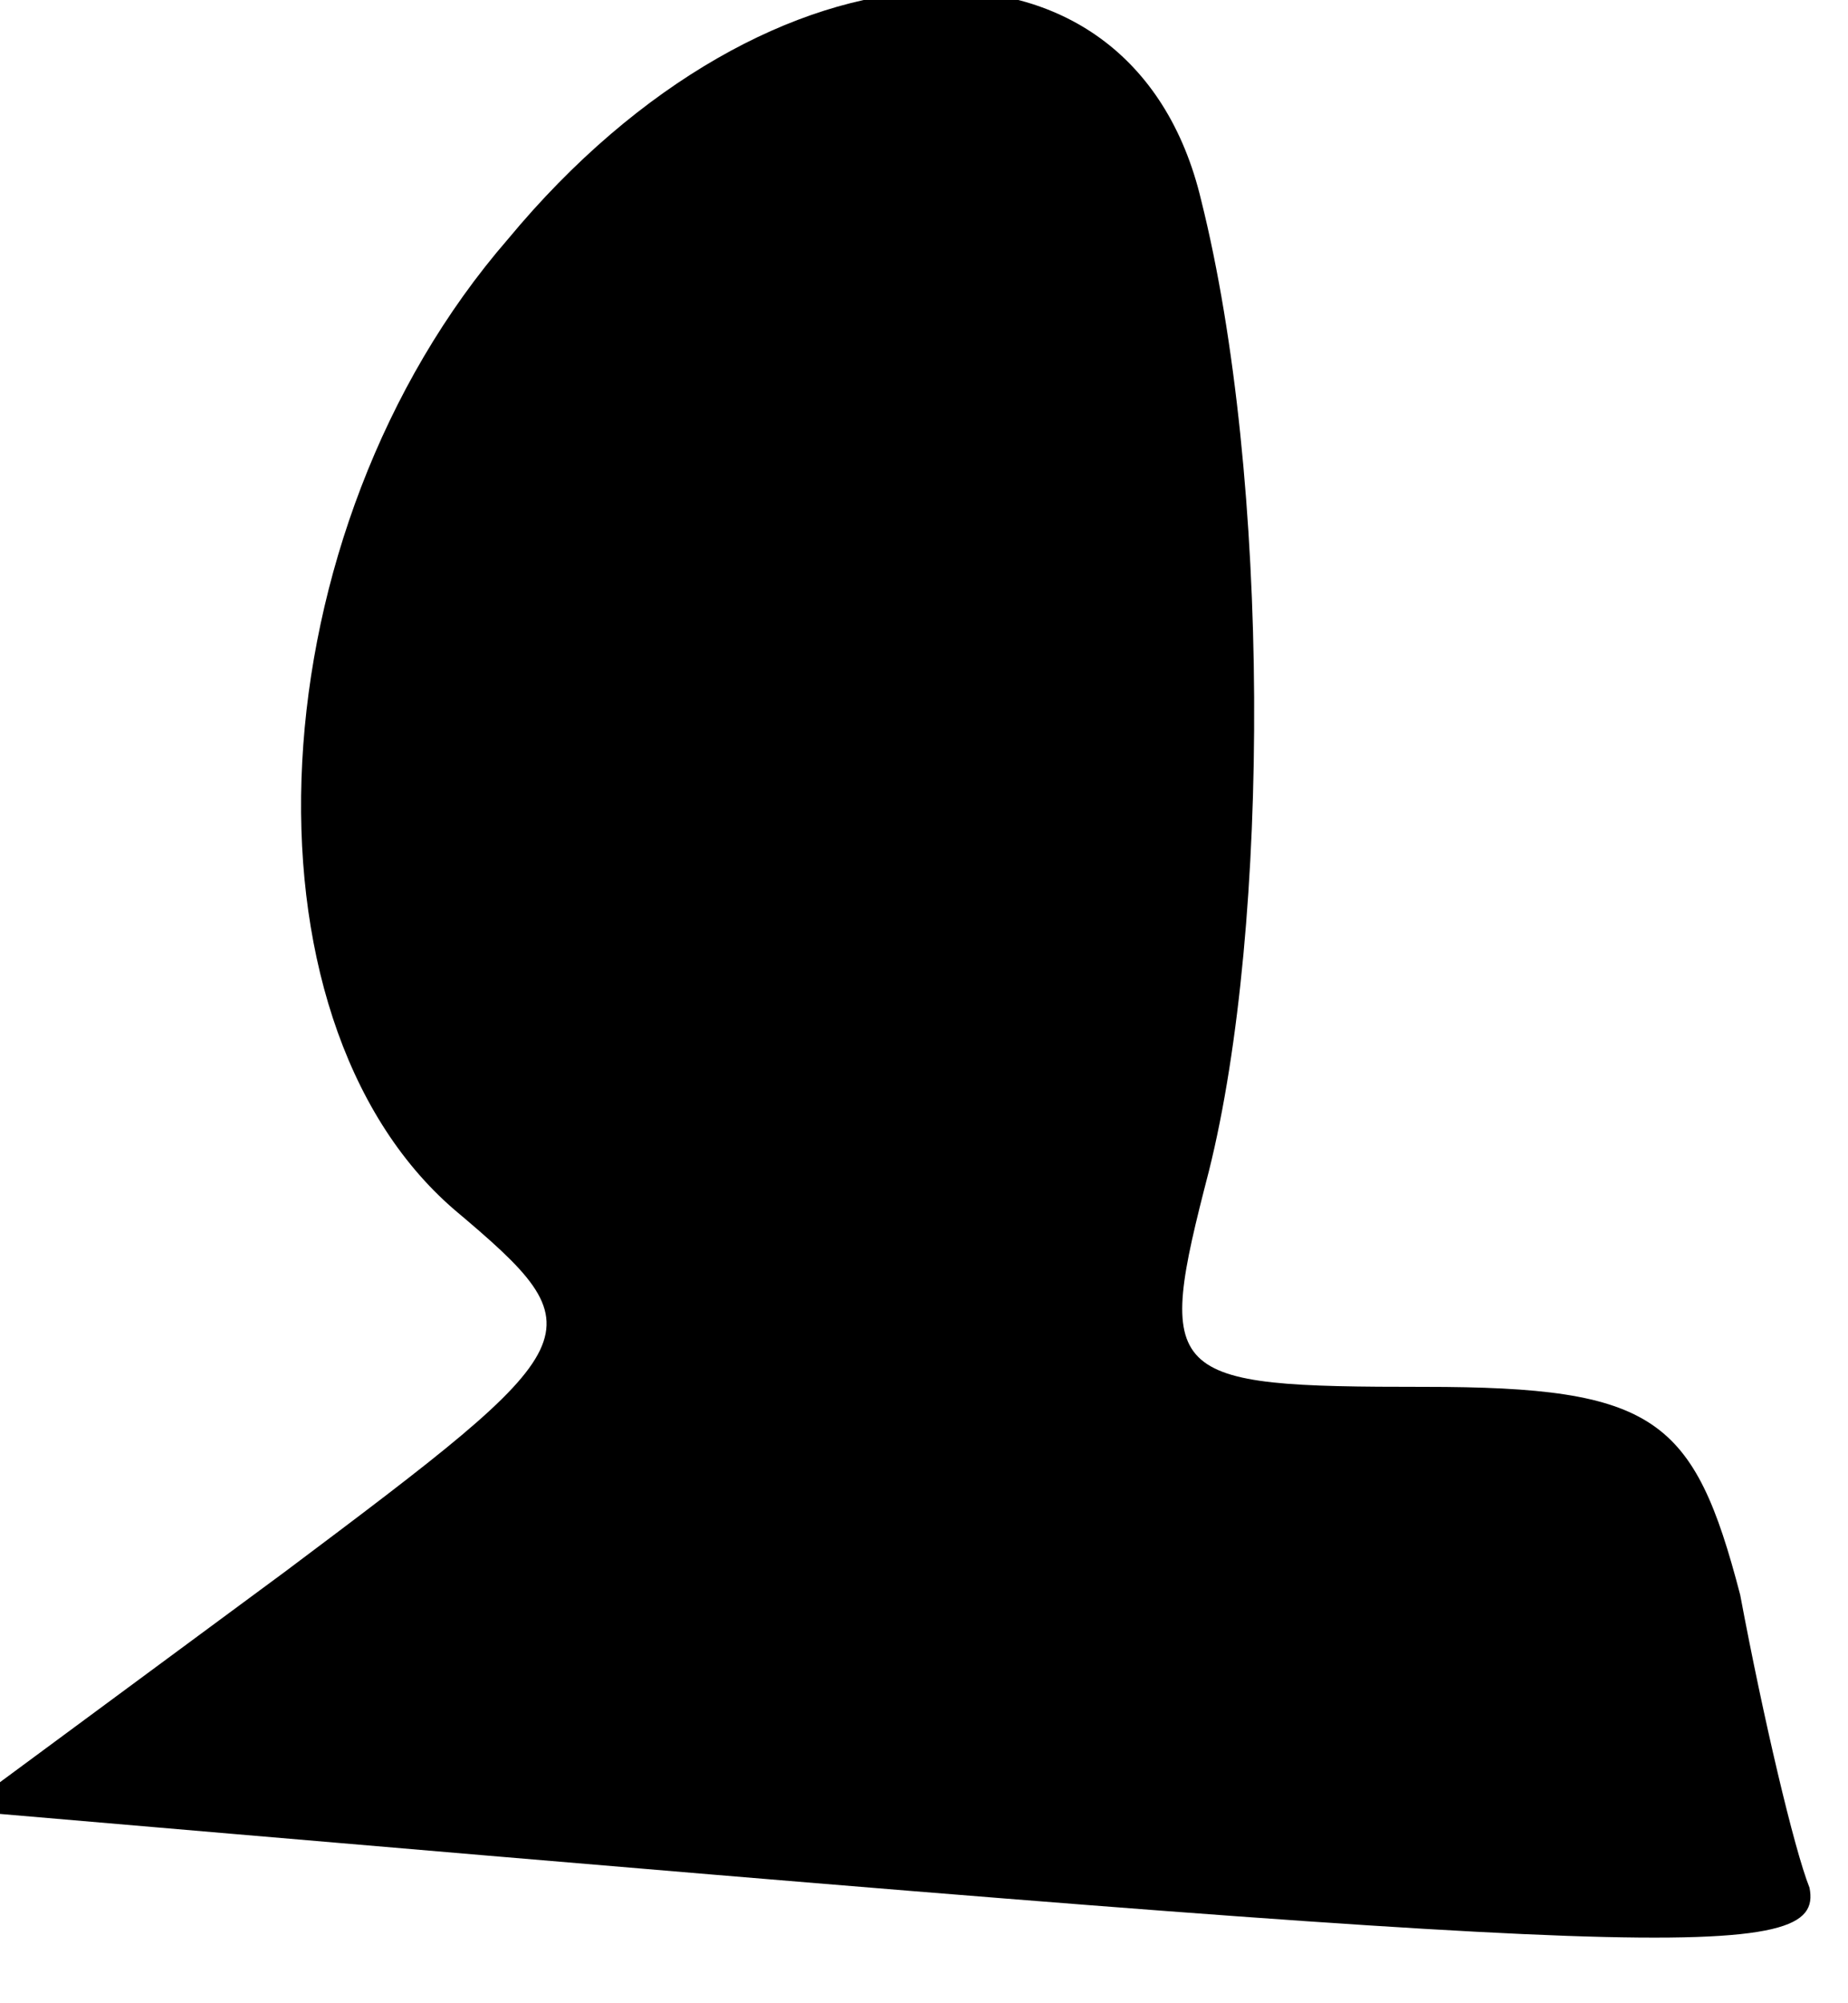 <?xml version="1.0" standalone="no"?>
<!DOCTYPE svg PUBLIC "-//W3C//DTD SVG 20010904//EN"
 "http://www.w3.org/TR/2001/REC-SVG-20010904/DTD/svg10.dtd">
<svg version="1.0" xmlns="http://www.w3.org/2000/svg"
 width="24pt" height="26pt" viewBox="0 0 24 26"
 preserveAspectRatio="xMidYMid meet">
<g transform="translate(0,26) scale(0.1,-0.1)"
fill="#000000" stroke="none">
<path fill="#000000" stroke="none" d="M66 229 c-33 -38 -36 -101 -7 -126 19
-16 18 -17 -22 -47 l-42 -31 35 -3 c187 -16 207 -17 205 -7 -2 5 -6 22 -9 38
-6 23 -11 27 -41 27 -34 0 -35 1 -28 28 8 32 8 90 -1 126 -9 38 -56 36 -90 -5z"/>
</g>
</svg>
